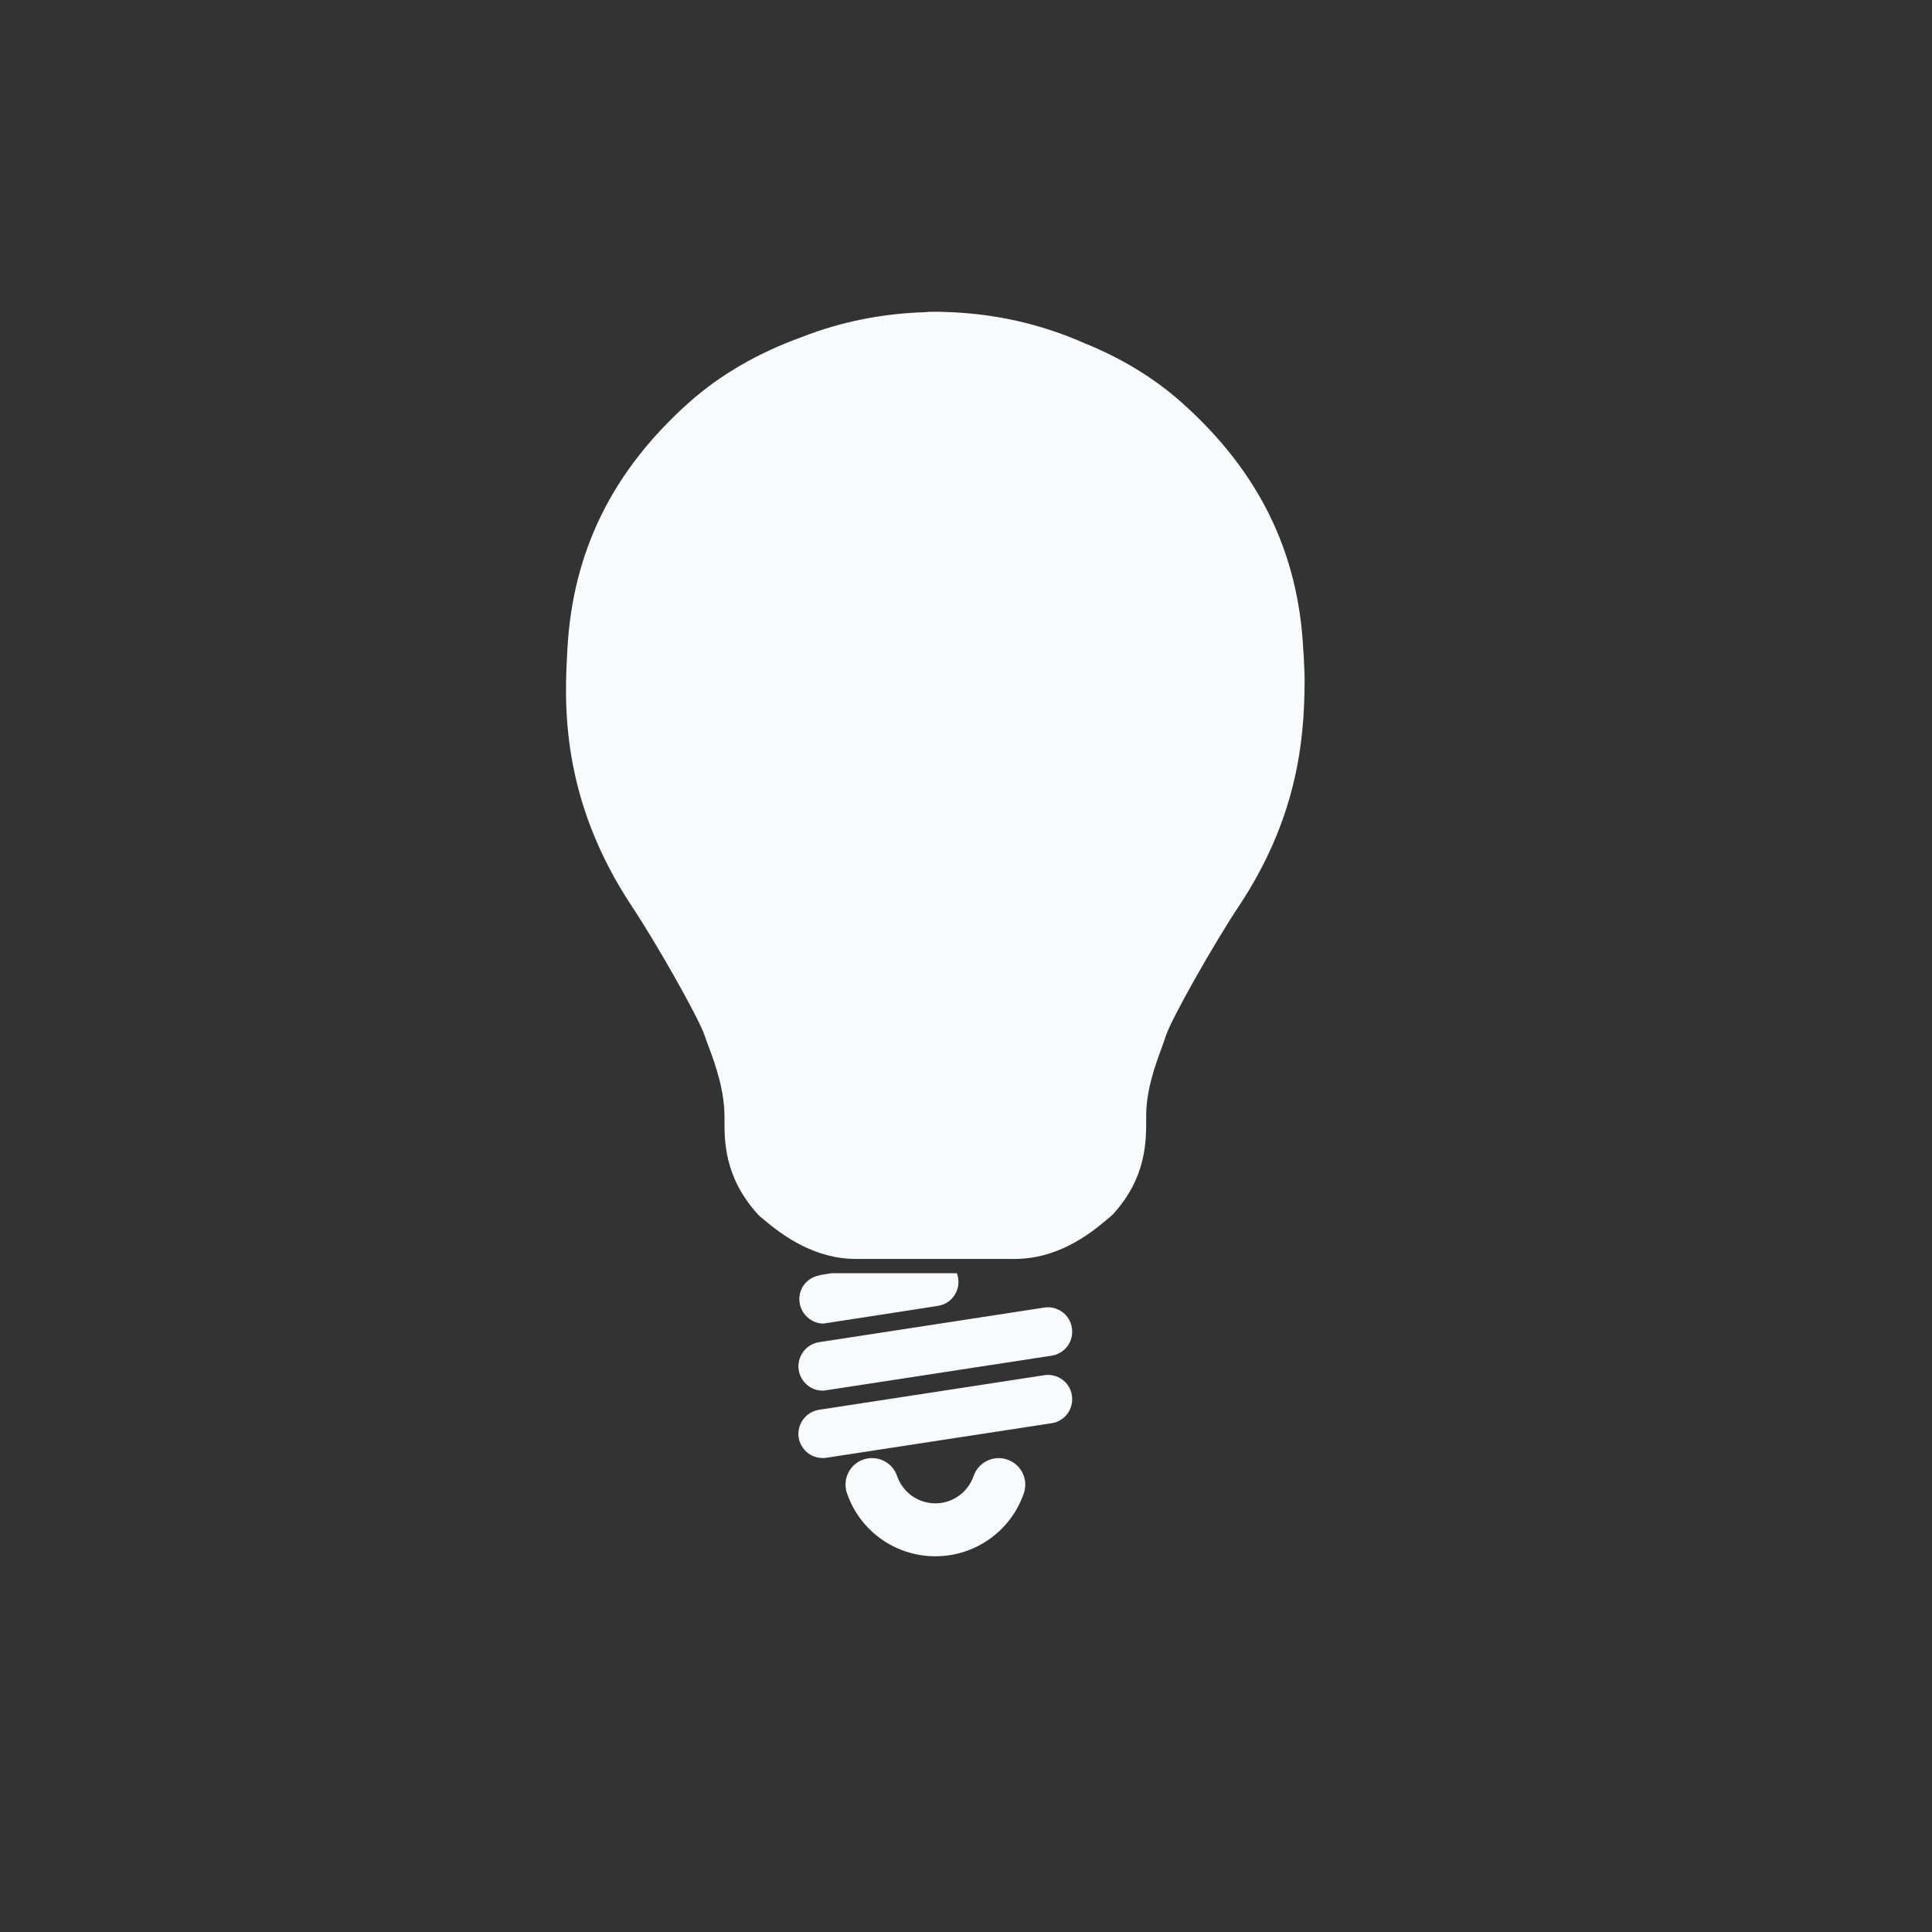 <?xml version="1.0" encoding="utf-8"?>
<!-- Generator: Adobe Illustrator 16.0.0, SVG Export Plug-In . SVG Version: 6.00 Build 0)  -->
<!DOCTYPE svg PUBLIC "-//W3C//DTD SVG 1.1//EN" "http://www.w3.org/Graphics/SVG/1.1/DTD/svg11.dtd">
<svg version="1.1" id="Calque_1" xmlns="http://www.w3.org/2000/svg" xmlns:xlink="http://www.w3.org/1999/xlink" x="0px" y="0px"
	 width="85.04px" height="85.04px" viewBox="0 0 85.04 85.04" enable-background="new 0 0 85.04 85.04" xml:space="preserve">
<rect x="0" y="0" width="85.04" height="85.04" fill="#333333" stroke="none"/>
<g>
	<path fill="#F7FBFC" d="M40.455,14.702c0,0-14.073,4.109-13.958,11.492c0.116,7.394,3.172,14.788,3.172,14.788l3.634,10.546
		c0,0,5.156,4.573,12.192,3.051c0,0,3.519-1.993,3.64-4.337c0.121-2.345,1.407-5.047,2.578-7.279
		c1.176-2.227,5.871-9.966,4.81-12.781C55.468,27.368,56.76,15.406,40.455,14.702z"/>
	<g>
		<path fill="#F7FBFC" d="M44.648,55.415h-6.962c-1.816,0-3.206-0.997-4.106-1.765c-0.069-0.052-0.167-0.136-0.219-0.196
			c-1.494-1.644-1.477-3.259-1.471-4.225c0.011-1.226-0.398-2.355-0.704-3.178c-0.063-0.167-0.122-0.32-0.167-0.464
			c-0.289-0.84-2.168-4.133-3.178-5.65c-3.224-4.842-2.994-9.075-2.867-11.348c0.231-4.314,1.984-7.867,5.353-10.872
			c1.373-1.22,3.045-2.189,4.965-2.881c1.725-0.678,3.576-1.044,5.474-1.096c0.046-0.009,0.093-0.015,0.139-0.015
			c0.006,0,0.058,0,0.058,0h0.196h0.04c0.018,0,0.052,0,0.069,0h0.098c0,0,0.069,0,0.075,0c0.04,0,0.081,0.006,0.115,0.006
			c2.157,0.052,4.239,0.516,6.2,1.384c1.609,0.649,3.051,1.528,4.257,2.601c3.386,3.017,5.139,6.575,5.352,10.877l0.018,0.248
			c0.018,0.369,0.041,0.738,0.041,1.11v0.089c-0.012,2.584-0.341,6.024-2.925,9.894c-1.009,1.517-2.89,4.81-3.178,5.647
			c-0.046,0.146-0.104,0.3-0.161,0.47c-0.306,0.819-0.722,1.949-0.71,3.138c0.006,1.018,0.029,2.63-1.471,4.271
			c-0.058,0.055-0.149,0.136-0.219,0.188C47.866,54.418,46.482,55.415,44.648,55.415z M35.028,51.811
			c0.017,0.018,0.034,0.032,0.052,0.046c0.986,0.843,1.788,1.226,2.606,1.226h6.962c0.83,0,1.632-0.383,2.612-1.226
			c0.018-0.011,0.035-0.028,0.058-0.046c0.808-0.926,0.802-1.753,0.796-2.549c-0.011-1.661,0.502-3.074,0.843-4.015
			c0.058-0.146,0.109-0.288,0.149-0.421c0.415-1.197,2.538-4.822,3.449-6.188c2.221-3.334,2.526-6.194,2.526-8.565v-0.089
			c0-0.354-0.012-0.678-0.035-1l-0.012-0.266c-0.185-3.648-1.684-6.673-4.579-9.251c-1.004-0.891-2.215-1.635-3.61-2.203
			c-1.742-0.764-3.559-1.165-5.438-1.191c-0.035,0-0.063,0-0.093-0.012h-0.058c-0.023,0-0.069,0-0.087,0h-0.121
			c-0.034,0.012-0.074,0.012-0.109,0.012c-1.661,0.037-3.287,0.354-4.821,0.96c-1.679,0.603-3.092,1.407-4.233,2.434
			c-2.884,2.561-4.377,5.594-4.58,9.251c-0.15,2.777-0.092,6.053,2.48,9.92c0.912,1.367,3.034,4.992,3.449,6.188
			c0.04,0.13,0.092,0.274,0.149,0.421c0.335,0.938,0.859,2.354,0.843,3.968C34.221,50.046,34.215,50.876,35.028,51.811z"/>
	</g>
	<g>
		<path fill="#F7FBFC" d="M36.21,61.212c-0.519,0-0.969-0.381-1.055-0.911c-0.087-0.577,0.312-1.131,0.894-1.223l9.914-1.523
			c0.583-0.092,1.137,0.312,1.218,0.9c0.092,0.588-0.306,1.124-0.889,1.217l-9.92,1.522C36.326,61.2,36.268,61.212,36.21,61.212z"/>
	</g>
	<g>
		<path fill="#F7FBFC" d="M36.21,64.177c-0.519,0-0.969-0.375-1.055-0.9c-0.087-0.588,0.312-1.13,0.894-1.223l9.914-1.522
			c0.583-0.093,1.137,0.312,1.218,0.888c0.092,0.589-0.306,1.137-0.889,1.224l-9.92,1.522C36.326,64.177,36.268,64.177,36.21,64.177
			z"/>
	</g>
	<path fill="#F7FBFC" d="M36.095,56.125c-0.017,0-0.022,0.006-0.034,0.015c-0.571,0.104-0.952,0.631-0.865,1.202
		c0.081,0.53,0.536,0.917,1.056,0.917c0.028,0,0.052-0.012,0.075-0.012l4.141-0.64l0.813-0.127c0.582-0.084,0.986-0.629,0.894-1.217
		c-0.012-0.084-0.028-0.147-0.058-0.22h-5.525L36.095,56.125z"/>
	<g>
		<path fill="#F7FBFC" d="M41.17,68.502c-1.753,0-3.315-1.107-3.887-2.769c-0.214-0.611,0.109-1.28,0.715-1.488
			c0.611-0.213,1.28,0.11,1.488,0.722c0.248,0.721,0.923,1.205,1.684,1.205c0.762,0,1.437-0.484,1.685-1.205
			c0.208-0.605,0.877-0.935,1.482-0.722c0.617,0.208,0.94,0.877,0.727,1.488C44.492,67.395,42.924,68.502,41.17,68.502z"/>
	</g>
</g>
</svg>
